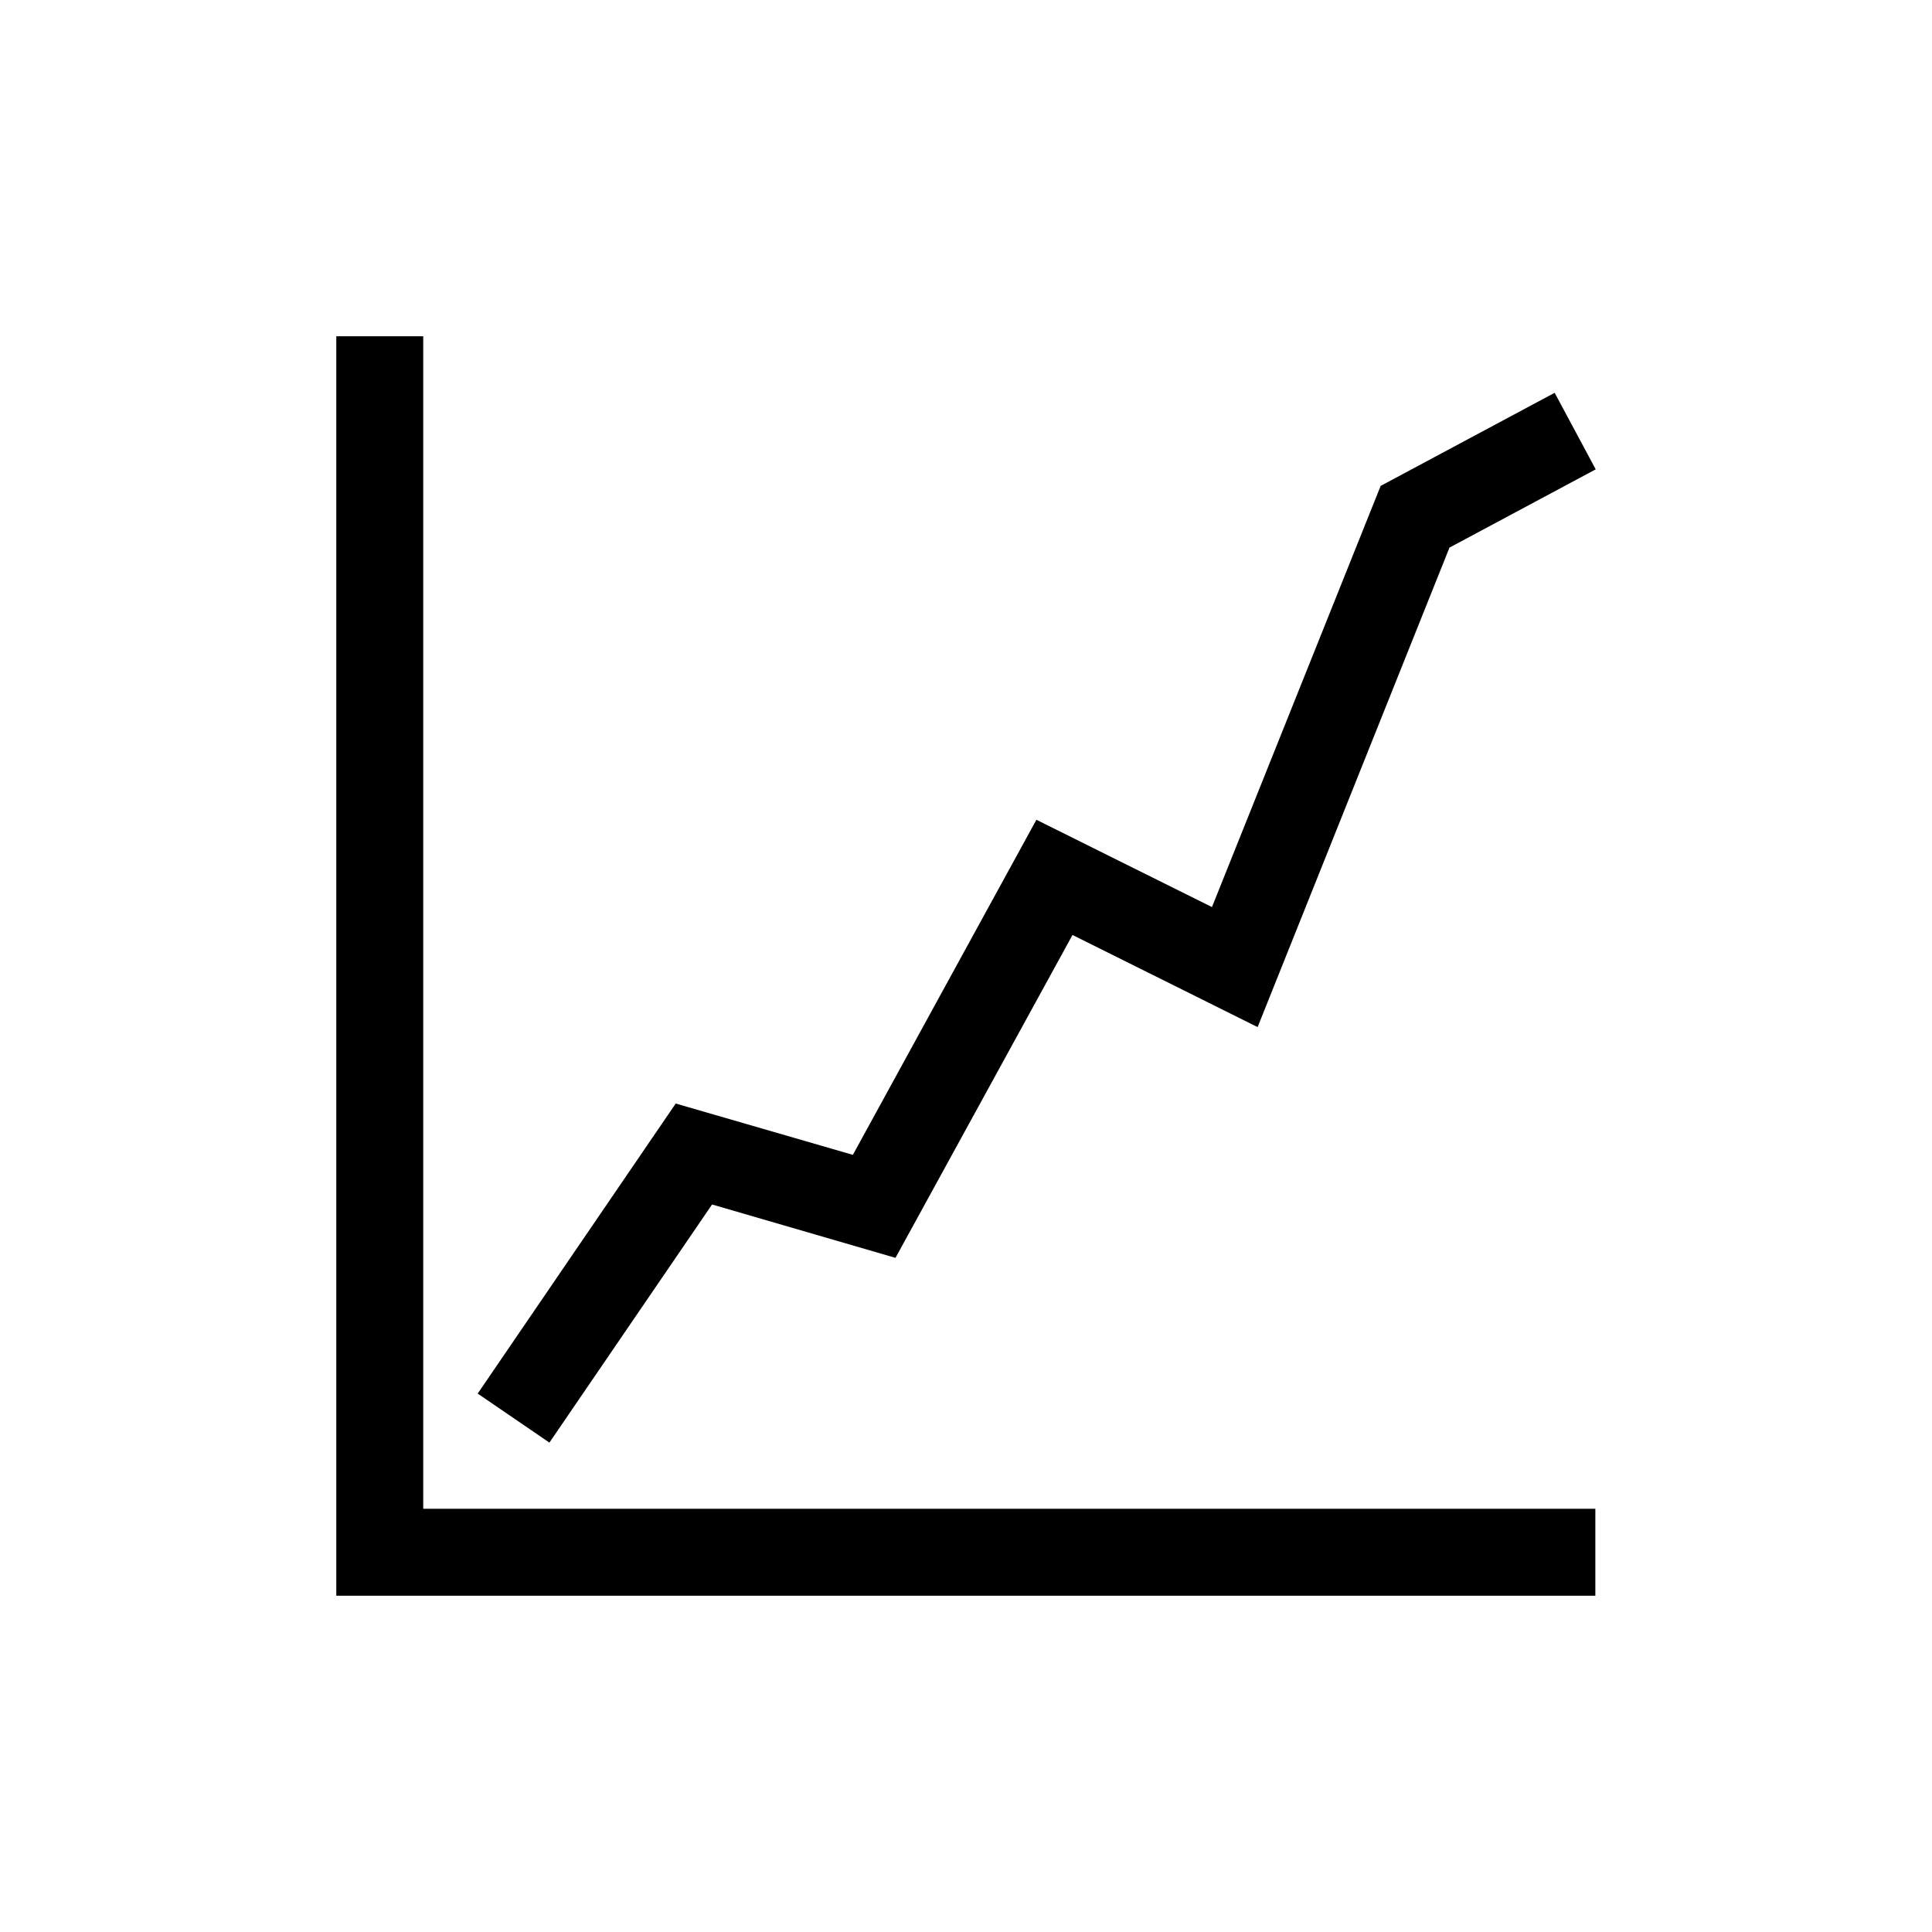 <?xml version="1.0" encoding="UTF-8" standalone="no"?>
<svg width="16px" height="16px" viewBox="0 0 16 16" version="1.1" xmlns="http://www.w3.org/2000/svg" xmlns:xlink="http://www.w3.org/1999/xlink">
    <!-- Generator: Sketch 3.6.1 (26313) - http://www.bohemiancoding.com/sketch -->
    <title>cotizacion</title>
    <desc>Created with Sketch.</desc>
    <defs></defs>
    <g id="Page-1" stroke="none" stroke-width="1" fill="none" fill-rule="evenodd">
        <g id="cotizacion" fill="#000000">
            <path d="M4.55,11.947 L3.956,11.541 L5.596,9.139 L7.063,9.564 L8.583,6.789 L10.037,7.512 L11.434,4.024 L12.875,3.253 L13.215,3.887 L12.004,4.535 L10.415,8.506 L8.882,7.743 L7.416,10.417 L5.897,9.975 L4.55,11.947 L4.55,11.947 Z M13.212,12.495 L3.505,12.495 L3.505,2.785 L2.785,2.785 L2.785,13.215 L13.212,13.215 L13.212,12.495 L13.212,12.495 Z"></path>
        </g>
    </g>
</svg>